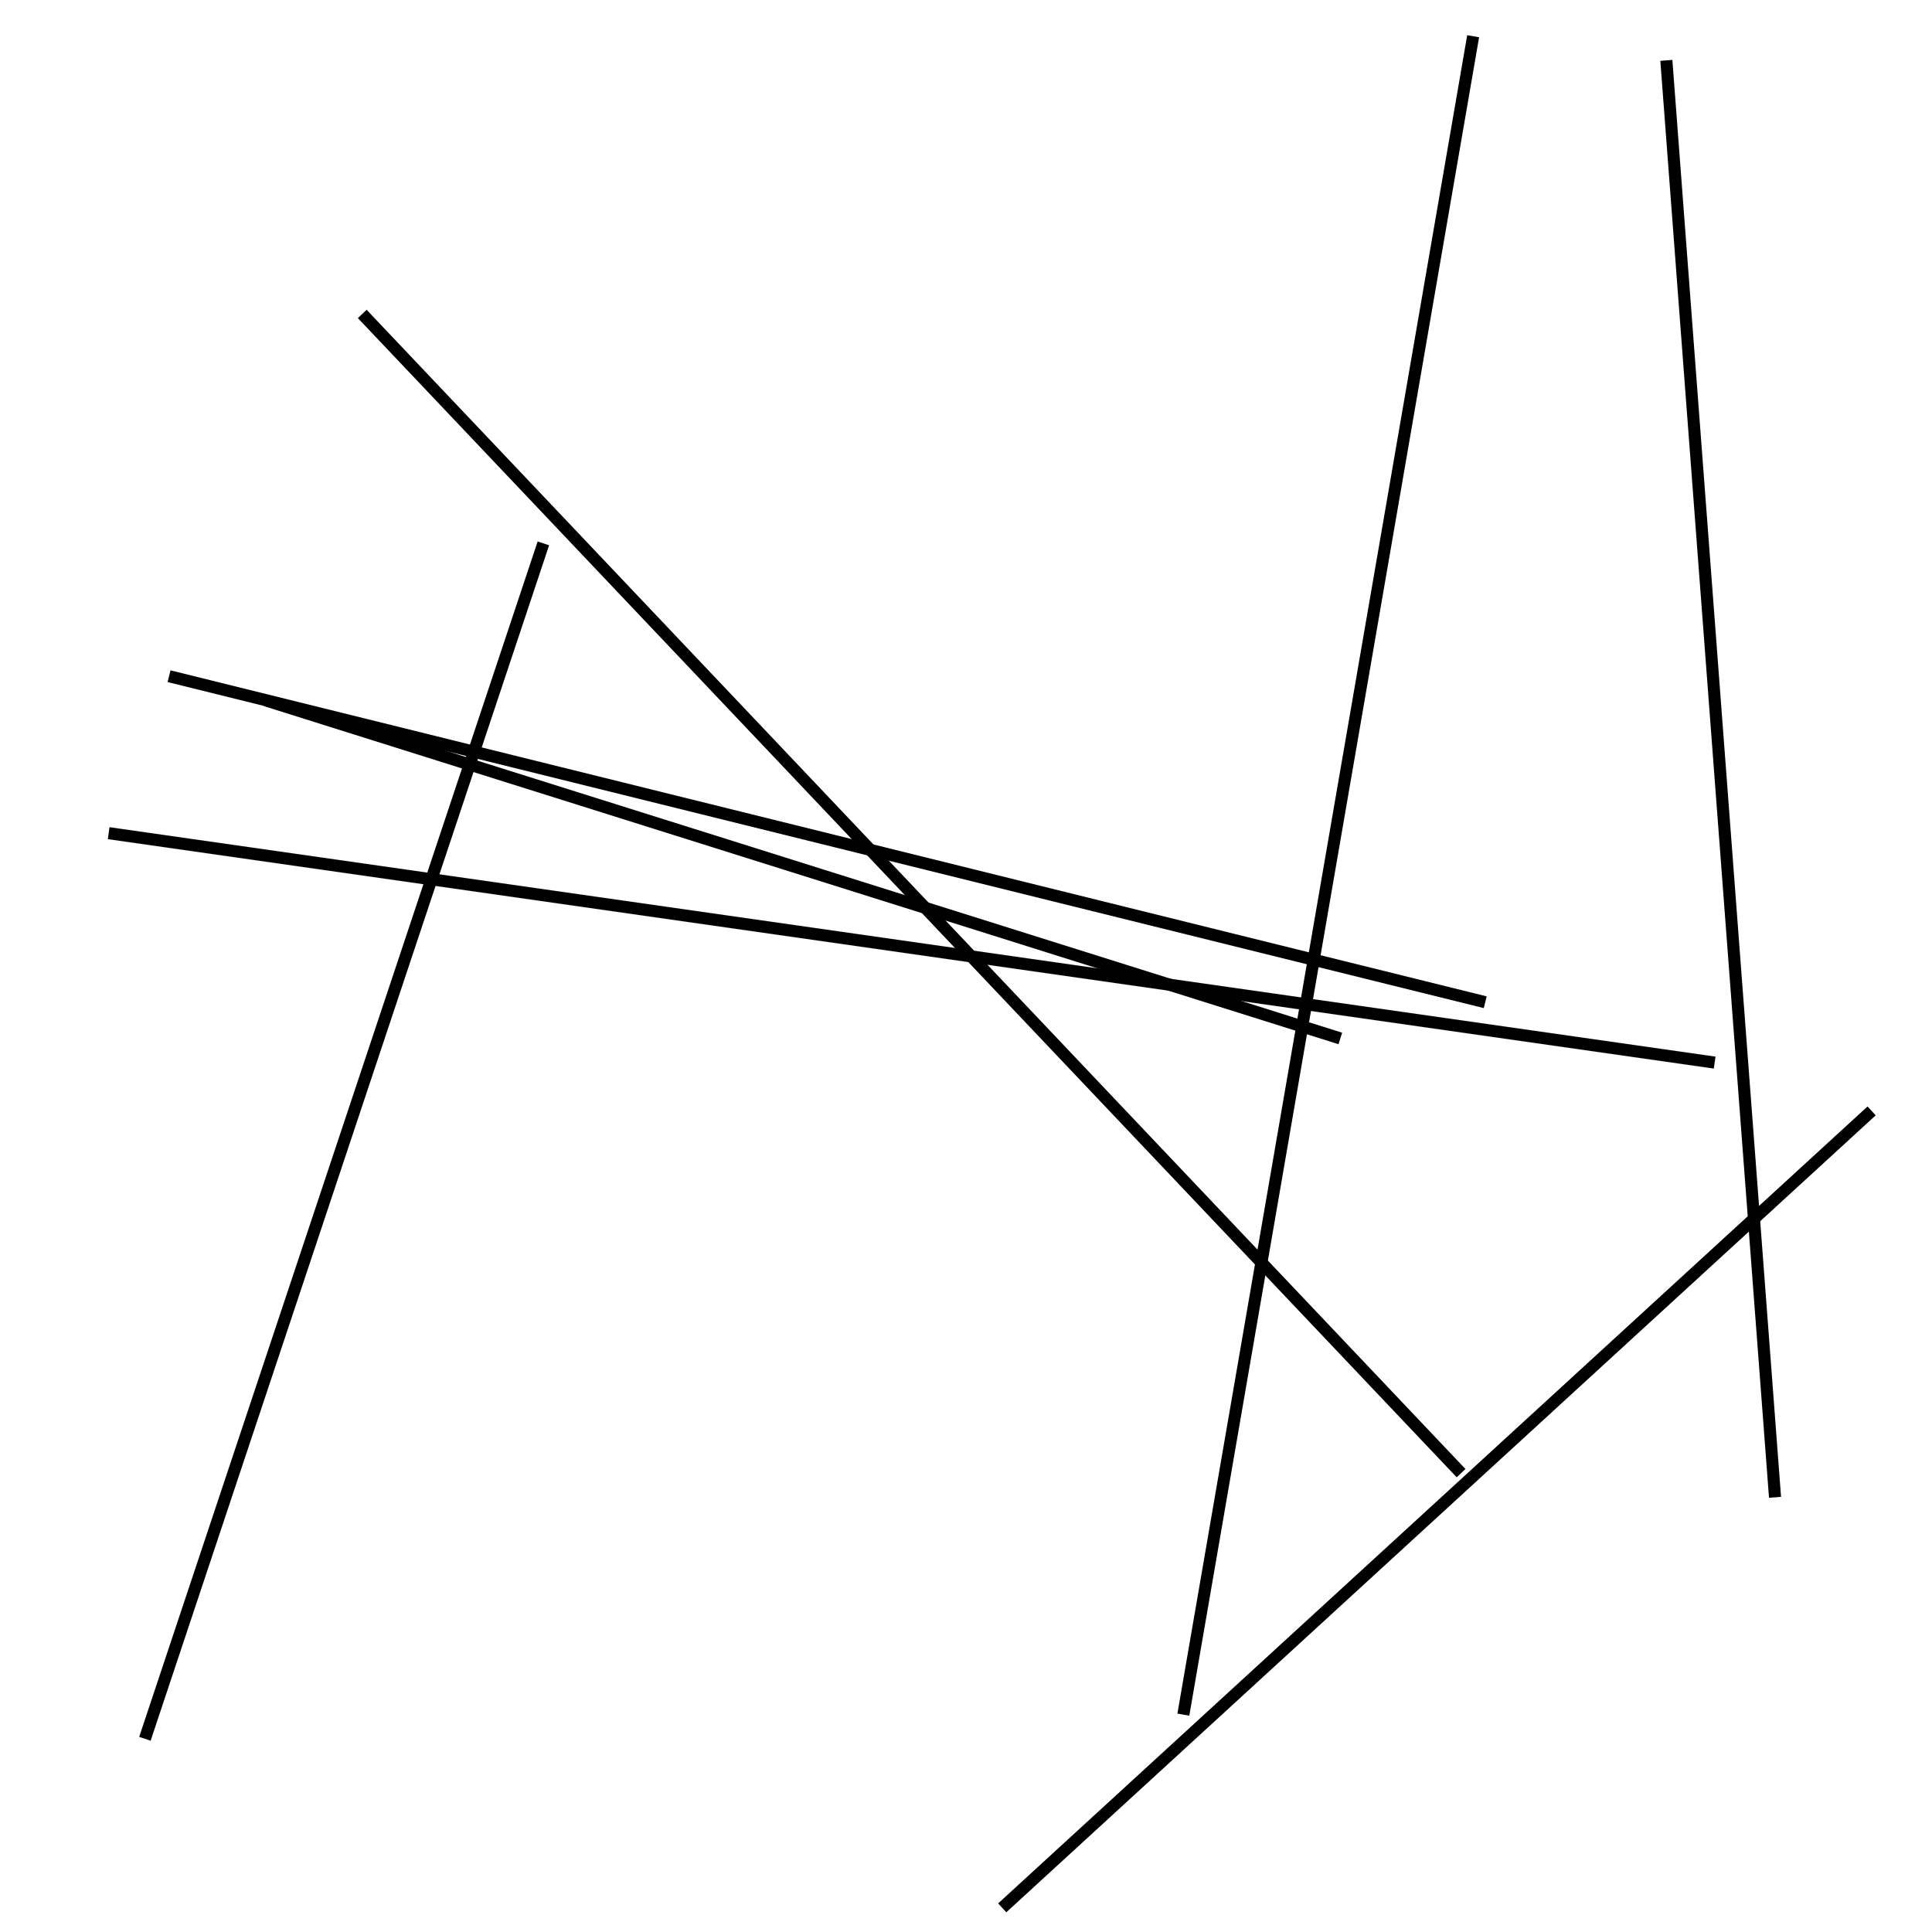 <?xml version="1.0" encoding="utf-8" ?>
<svg baseProfile="full" height="160" version="1.1" width="160" xmlns="http://www.w3.org/2000/svg" xmlns:ev="http://www.w3.org/2001/xml-events" xmlns:xlink="http://www.w3.org/1999/xlink"><defs /><line stroke="black" stroke-width="1" x1="83" x2="155" y1="158" y2="92" /><line stroke="black" stroke-width="1" x1="142" x2="9" y1="88" y2="69" /><line stroke="black" stroke-width="1" x1="98" x2="122" y1="142" y2="3" /><line stroke="black" stroke-width="1" x1="14" x2="123" y1="56" y2="83" /><line stroke="black" stroke-width="1" x1="12" x2="45" y1="144" y2="45" /><line stroke="black" stroke-width="1" x1="147" x2="138" y1="124" y2="5" /><line stroke="black" stroke-width="1" x1="30" x2="121" y1="26" y2="122" /><line stroke="black" stroke-width="1" x1="111" x2="22" y1="86" y2="58" /></svg>